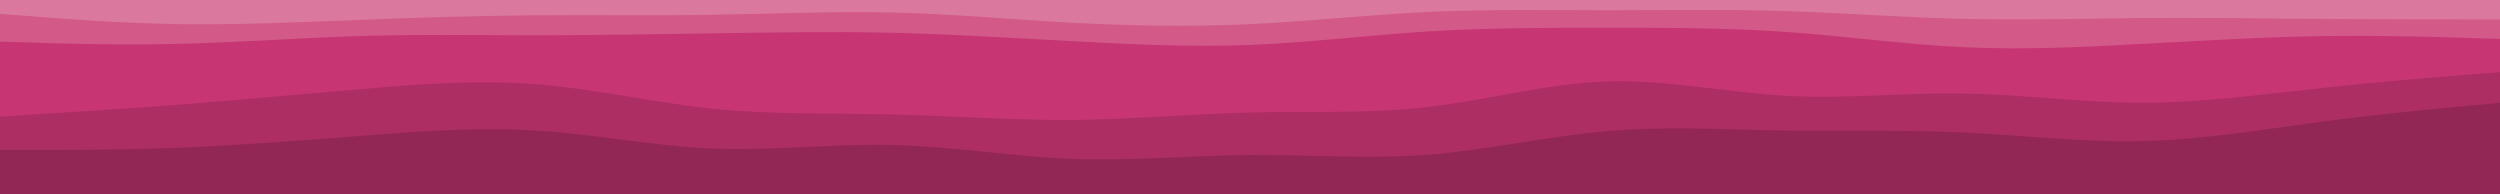 <svg id="visual" viewBox="0 0 900 70" width="900" height="70" xmlns="http://www.w3.org/2000/svg" xmlns:xlink="http://www.w3.org/1999/xlink" version="1.1"><path d="M0 7L10.7 7.8C21.3 8.7 42.7 10.3 64.2 10.7C85.7 11 107.3 10 128.8 9.2C150.3 8.3 171.7 7.7 193 7.5C214.3 7.3 235.7 7.7 257 7.3C278.3 7 299.7 6 321.2 6.5C342.7 7 364.3 9 385.8 10.2C407.3 11.3 428.7 11.7 450 10.7C471.3 9.7 492.7 7.3 514.2 6.3C535.7 5.3 557.3 5.7 578.8 5.7C600.3 5.7 621.7 5.3 643 6C664.3 6.7 685.7 8.3 707 8.8C728.3 9.3 749.7 8.7 771.2 8.5C792.7 8.3 814.3 8.7 835.8 8.8C857.3 9 878.7 9 889.3 9L900 9L900 0L889.3 0C878.7 0 857.3 0 835.8 0C814.3 0 792.7 0 771.2 0C749.7 0 728.3 0 707 0C685.7 0 664.3 0 643 0C621.7 0 600.3 0 578.8 0C557.3 0 535.7 0 514.2 0C492.7 0 471.3 0 450 0C428.7 0 407.3 0 385.8 0C364.3 0 342.7 0 321.2 0C299.7 0 278.3 0 257 0C235.7 0 214.3 0 193 0C171.7 0 150.3 0 128.8 0C107.3 0 85.7 0 64.2 0C42.7 0 21.3 0 10.7 0L0 0Z" fill="#db789d"></path><path d="M0 17L10.7 17.3C21.3 17.7 42.7 18.3 64.2 17.8C85.7 17.3 107.3 15.7 128.8 15C150.3 14.3 171.7 14.7 193 14.7C214.3 14.7 235.7 14.3 257 14C278.3 13.7 299.7 13.3 321.2 13.8C342.7 14.3 364.3 15.7 385.8 16.8C407.3 18 428.7 19 450 18.2C471.3 17.3 492.7 14.7 514.2 13.3C535.7 12 557.3 12 578.8 12C600.3 12 621.7 12 643 13.5C664.3 15 685.7 18 707 19C728.3 20 749.7 19 771.2 17.8C792.7 16.7 814.3 15.3 835.8 15C857.3 14.7 878.7 15.3 889.3 15.7L900 16L900 7L889.3 7C878.7 7 857.3 7 835.8 6.8C814.3 6.7 792.7 6.3 771.2 6.5C749.7 6.7 728.3 7.3 707 6.8C685.7 6.3 664.3 4.7 643 4C621.7 3.3 600.3 3.7 578.8 3.7C557.3 3.7 535.7 3.3 514.2 4.3C492.7 5.3 471.3 7.7 450 8.7C428.7 9.7 407.3 9.3 385.8 8.2C364.3 7 342.7 5 321.2 4.5C299.7 4 278.3 5 257 5.3C235.7 5.7 214.3 5.3 193 5.5C171.7 5.7 150.3 6.3 128.8 7.2C107.3 8 85.7 9 64.2 8.7C42.7 8.3 21.3 6.7 10.7 5.8L0 5Z" fill="#d25988"></path><path d="M0 44L10.7 43.3C21.3 42.7 42.7 41.3 64.2 39.7C85.7 38 107.3 36 128.8 34.2C150.3 32.3 171.7 30.7 193 32.3C214.3 34 235.7 39 257 41.2C278.3 43.3 299.7 42.7 321.2 43.2C342.7 43.7 364.3 45.3 385.8 45.2C407.3 45 428.7 43 450 42.5C471.3 42 492.7 43 514.2 40.5C535.7 38 557.3 32 578.8 31.3C600.3 30.7 621.7 35.3 643 36.5C664.3 37.7 685.7 35.3 707 35.7C728.3 36 749.7 39 771.2 39C792.7 39 814.3 36 835.8 33.7C857.3 31.3 878.7 29.7 889.3 28.8L900 28L900 14L889.3 13.7C878.7 13.3 857.3 12.7 835.8 13C814.3 13.3 792.7 14.7 771.2 15.8C749.7 17 728.3 18 707 17C685.7 16 664.3 13 643 11.5C621.7 10 600.3 10 578.8 10C557.3 10 535.7 10 514.2 11.3C492.7 12.7 471.3 15.3 450 16.2C428.7 17 407.3 16 385.8 14.8C364.3 13.7 342.7 12.3 321.2 11.8C299.7 11.3 278.3 11.7 257 12C235.7 12.3 214.3 12.7 193 12.7C171.7 12.7 150.3 12.3 128.8 13C107.3 13.7 85.7 15.3 64.2 15.8C42.7 16.3 21.3 15.7 10.7 15.3L0 15Z" fill="#c73572"></path><path d="M0 56L10.7 56C21.3 56 42.7 56 64.2 55.2C85.7 54.3 107.3 52.7 128.8 51C150.3 49.3 171.7 47.7 193 49C214.3 50.3 235.7 54.7 257 55.5C278.3 56.3 299.7 53.7 321.2 54.2C342.7 54.7 364.3 58.3 385.8 59.2C407.3 60 428.7 58 450 57.8C471.3 57.7 492.7 59.3 514.2 57.7C535.7 56 557.3 51 578.8 49.2C600.3 47.3 621.7 48.7 643 49C664.3 49.3 685.7 48.7 707 49.7C728.3 50.7 749.7 53.3 771.2 52.8C792.7 52.3 814.3 48.7 835.8 45.8C857.3 43 878.7 41 889.3 40L900 39L900 26L889.3 26.8C878.7 27.7 857.3 29.3 835.8 31.7C814.3 34 792.7 37 771.2 37C749.7 37 728.3 34 707 33.7C685.7 33.3 664.3 35.7 643 34.5C621.7 33.3 600.3 28.7 578.8 29.3C557.3 30 535.7 36 514.2 38.5C492.7 41 471.3 40 450 40.5C428.7 41 407.3 43 385.8 43.2C364.3 43.3 342.7 41.7 321.2 41.2C299.7 40.7 278.3 41.3 257 39.2C235.7 37 214.3 32 193 30.3C171.7 28.7 150.3 30.3 128.8 32.2C107.3 34 85.7 36 64.2 37.7C42.7 39.3 21.3 40.7 10.7 41.3L0 42Z" fill="#ac2e63"></path><path d="M0 71L10.7 71C21.3 71 42.7 71 64.2 71C85.7 71 107.3 71 128.8 71C150.3 71 171.7 71 193 71C214.3 71 235.7 71 257 71C278.3 71 299.7 71 321.2 71C342.7 71 364.3 71 385.8 71C407.3 71 428.7 71 450 71C471.3 71 492.7 71 514.2 71C535.7 71 557.3 71 578.8 71C600.3 71 621.7 71 643 71C664.3 71 685.7 71 707 71C728.3 71 749.7 71 771.2 71C792.7 71 814.3 71 835.8 71C857.3 71 878.7 71 889.3 71L900 71L900 37L889.3 38C878.7 39 857.3 41 835.8 43.8C814.3 46.7 792.7 50.3 771.2 50.8C749.7 51.3 728.3 48.7 707 47.7C685.7 46.7 664.3 47.3 643 47C621.7 46.7 600.3 45.3 578.8 47.2C557.3 49 535.7 54 514.2 55.7C492.7 57.3 471.3 55.7 450 55.8C428.7 56 407.3 58 385.8 57.2C364.3 56.3 342.7 52.7 321.2 52.2C299.7 51.7 278.3 54.3 257 53.5C235.7 52.7 214.3 48.3 193 47C171.7 45.7 150.3 47.3 128.8 49C107.3 50.7 85.7 52.3 64.2 53.2C42.7 54 21.3 54 10.7 54L0 54Z" fill="#922754"></path></svg>